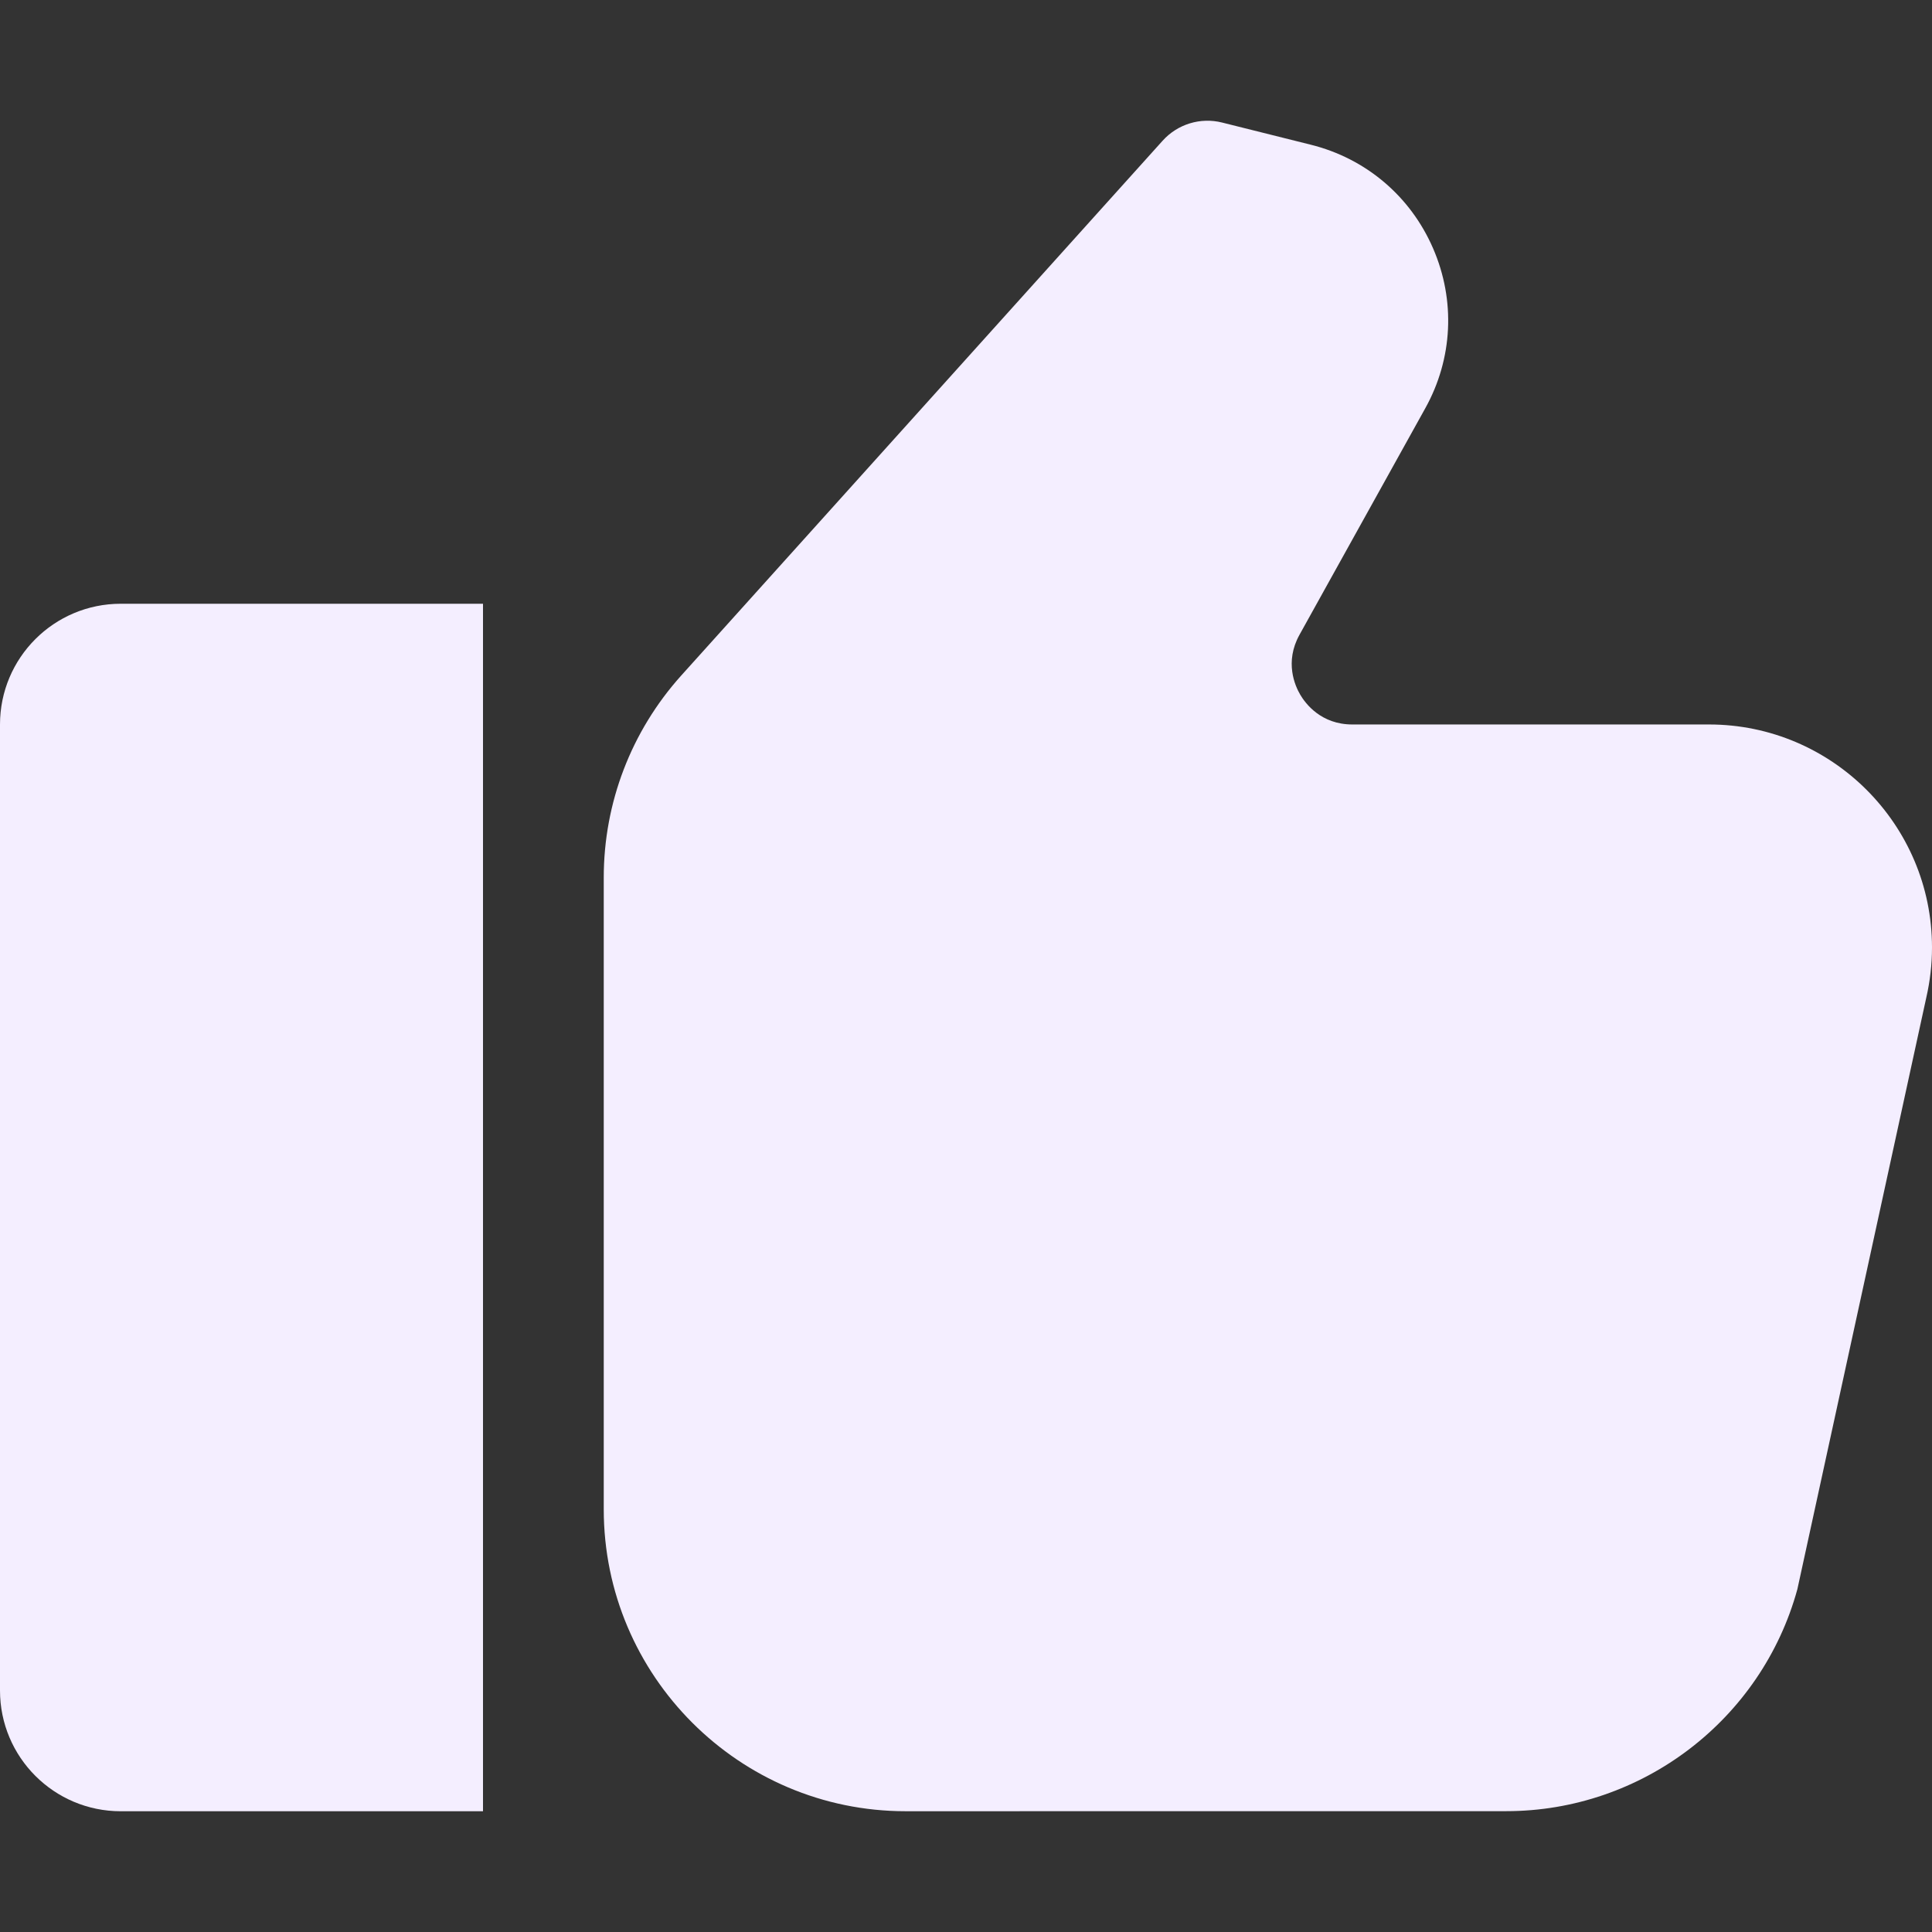 <svg width="512" height="512" viewBox="0 0 512 512" fill="none" xmlns="http://www.w3.org/2000/svg">
<rect x="0" y="0" width="512" height="512" fill="#333333" stroke="none"/>
<path d="M0 192V448C0 465.672 14.326 480 32 480H128V160H32C14.326 160 0 174.326 0 192Z" fill="#F4EEFF"/>
<path d="M452.906 191.993H358.375C350.109 191.993 345.969 186.478 344.578 184.103C343.188 181.743 340.375 175.446 344.375 168.228L377.703 108.212C385.016 95.071 385.766 79.618 379.781 65.821C373.797 52.009 361.984 41.993 347.375 38.352L323.875 32.477C318.156 31.04 312.094 32.868 308.109 37.29L180.516 179.04C167.281 193.774 160 212.774 160 232.556V399.993C160 444.102 195.891 479.993 240 479.993L399.172 479.977C435.109 479.977 466.844 455.774 476.328 421.134L510.484 264.383C511.484 260.024 512 255.555 512 251.087C512 218.508 485.484 191.993 452.906 191.993L452.906 191.993Z" fill="#F4EEFF"/>
</svg>
